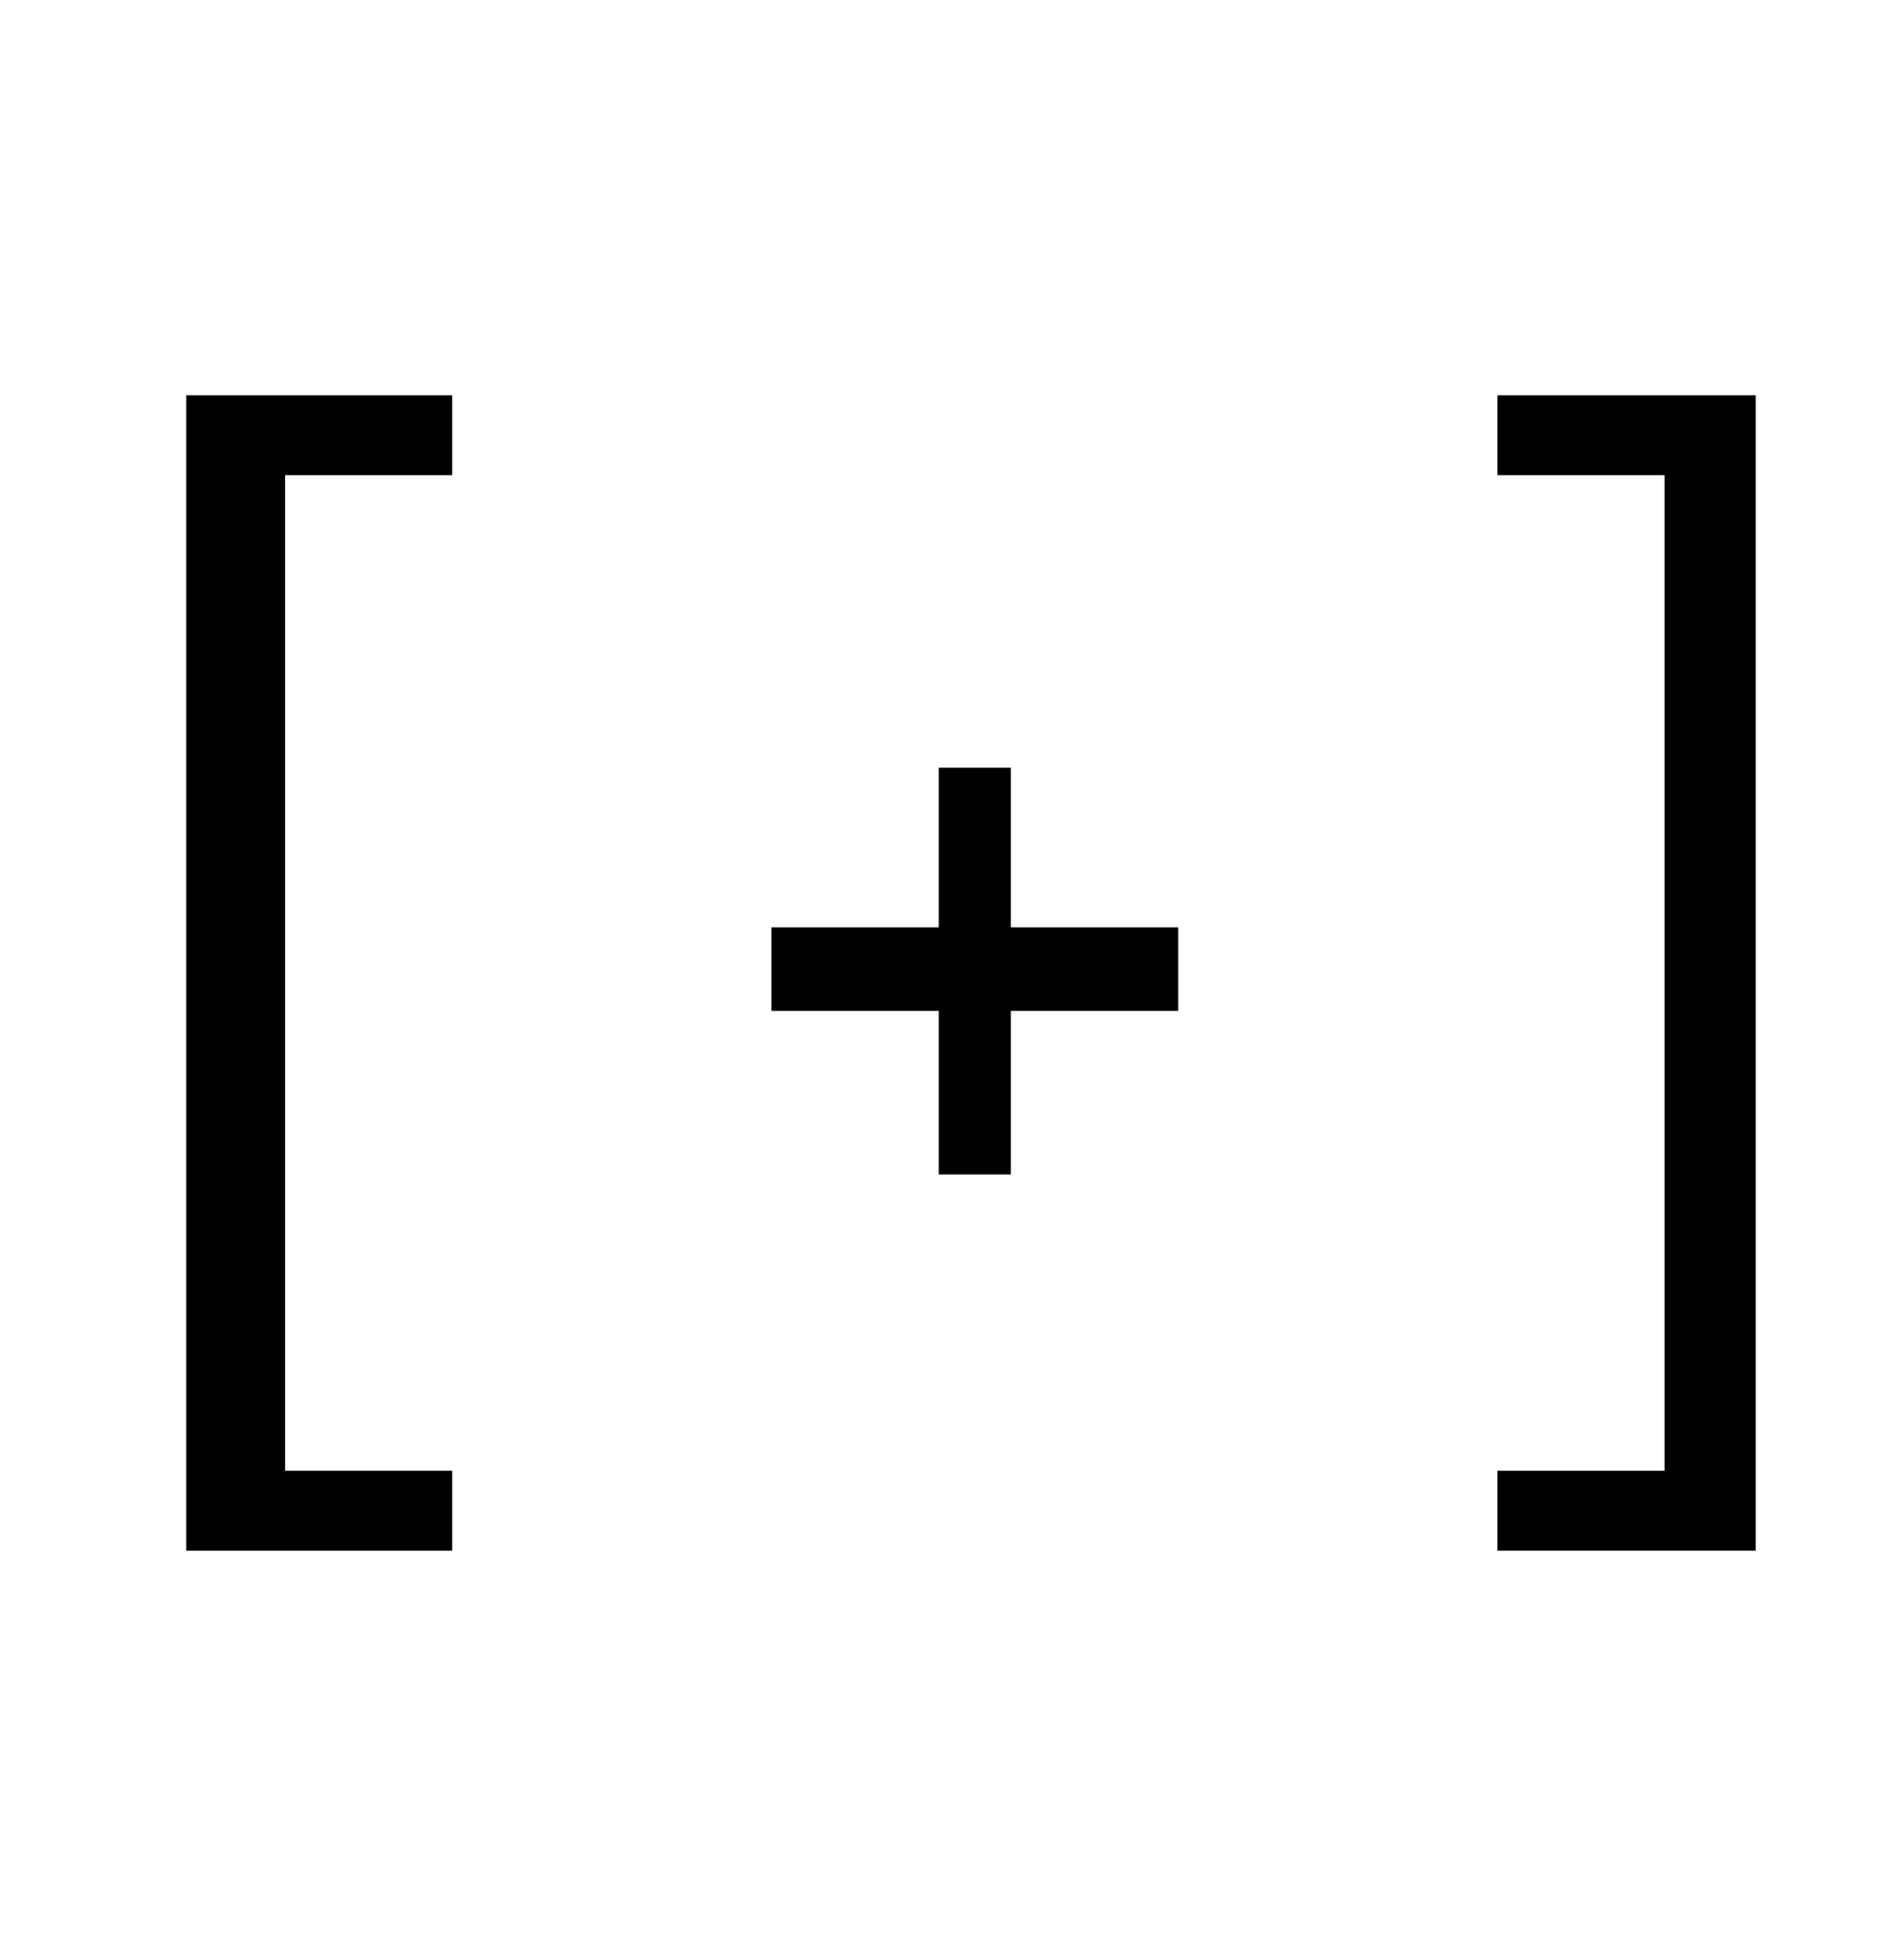 <?xml version="1.0" standalone="no"?>
<!DOCTYPE svg PUBLIC "-//W3C//DTD SVG 1.1//EN" "http://www.w3.org/Graphics/SVG/1.1/DTD/svg11.dtd" >
<svg xmlns="http://www.w3.org/2000/svg" xmlns:xlink="http://www.w3.org/1999/xlink" version="1.1" viewBox="-10 0 501 512">
   <path fill="currentColor"
d="M39 408v-304h70v21h-44v262h44v21h-70zM452 104v304h-68v-21h44v-262h-44v-21h68zM237 309v-43h-44v-22h44v-42h19v42h44v22h-44v43h-19z" />
</svg>
